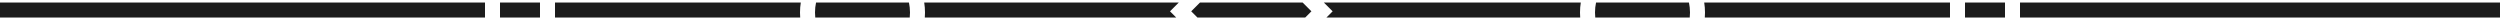 <svg width="500" height="4" viewBox="0 0 500 4" version="1.1" xmlns="http://www.w3.org/2000/svg" xmlns:xlink="http://www.w3.org/1999/xlink">
<title>dash-spacer</title>
<desc>Created using Figma</desc>
<g id="Canvas" transform="translate(242 67)">
<g id="dash-spacer">
<use xlink:href="#path0_fill" transform="translate(-242 -66.5)" fill="#1C1C1C"/>
</g>
</g>
<defs>
<path id="path0_fill" fill-rule="evenodd" d="M 319.052 3L 337.948 3C 337.982 2.671 338 2.338 338 2C 338 1.314 337.927 0.645 337.789 0L 319.211 0C 319.073 0.645 319 1.314 319 2C 319 2.338 319.018 2.671 319.052 3ZM 316.039 3C 316.013 2.67 316 2.337 316 2C 316 1.319 316.054 0.651 316.159 0L 264.763 0L 266.527 1.763L 265.29 3L 316.039 3ZM 340.841 0C 340.946 0.651 341 1.319 341 2C 341 2.337 340.987 2.67 340.961 3L 390 3L 390 0L 340.841 0ZM 181.948 3L 163.052 3C 163.018 2.671 163 2.338 163 2C 163 1.314 163.073 0.645 163.211 0L 181.789 0C 181.927 0.645 182 1.314 182 2C 182 2.338 181.982 2.671 181.948 3ZM 160 2C 160 2.337 160.013 2.67 160.039 3L 111 3L 111 0L 160.159 0C 160.054 0.651 160 1.319 160 2ZM 185 2C 185 1.319 184.946 0.651 184.841 0L 235.763 0L 234 1.763L 235.237 3L 184.961 3C 184.987 2.67 185 2.337 185 2ZM 401 0L 393 0L 393 3L 401 3L 401 0ZM 404 3L 404 0L 500 0L 500 3L 404 3ZM 100 0L 108 0L 108 3L 100 3L 100 0ZM 97 0L 97 3L 0 3L 0 0L 97 0ZM 260.521 0L 240.006 0L 238.243 1.763L 239.479 3L 261.048 3L 262.284 1.763L 260.521 0Z"/>
</defs>
</svg>
